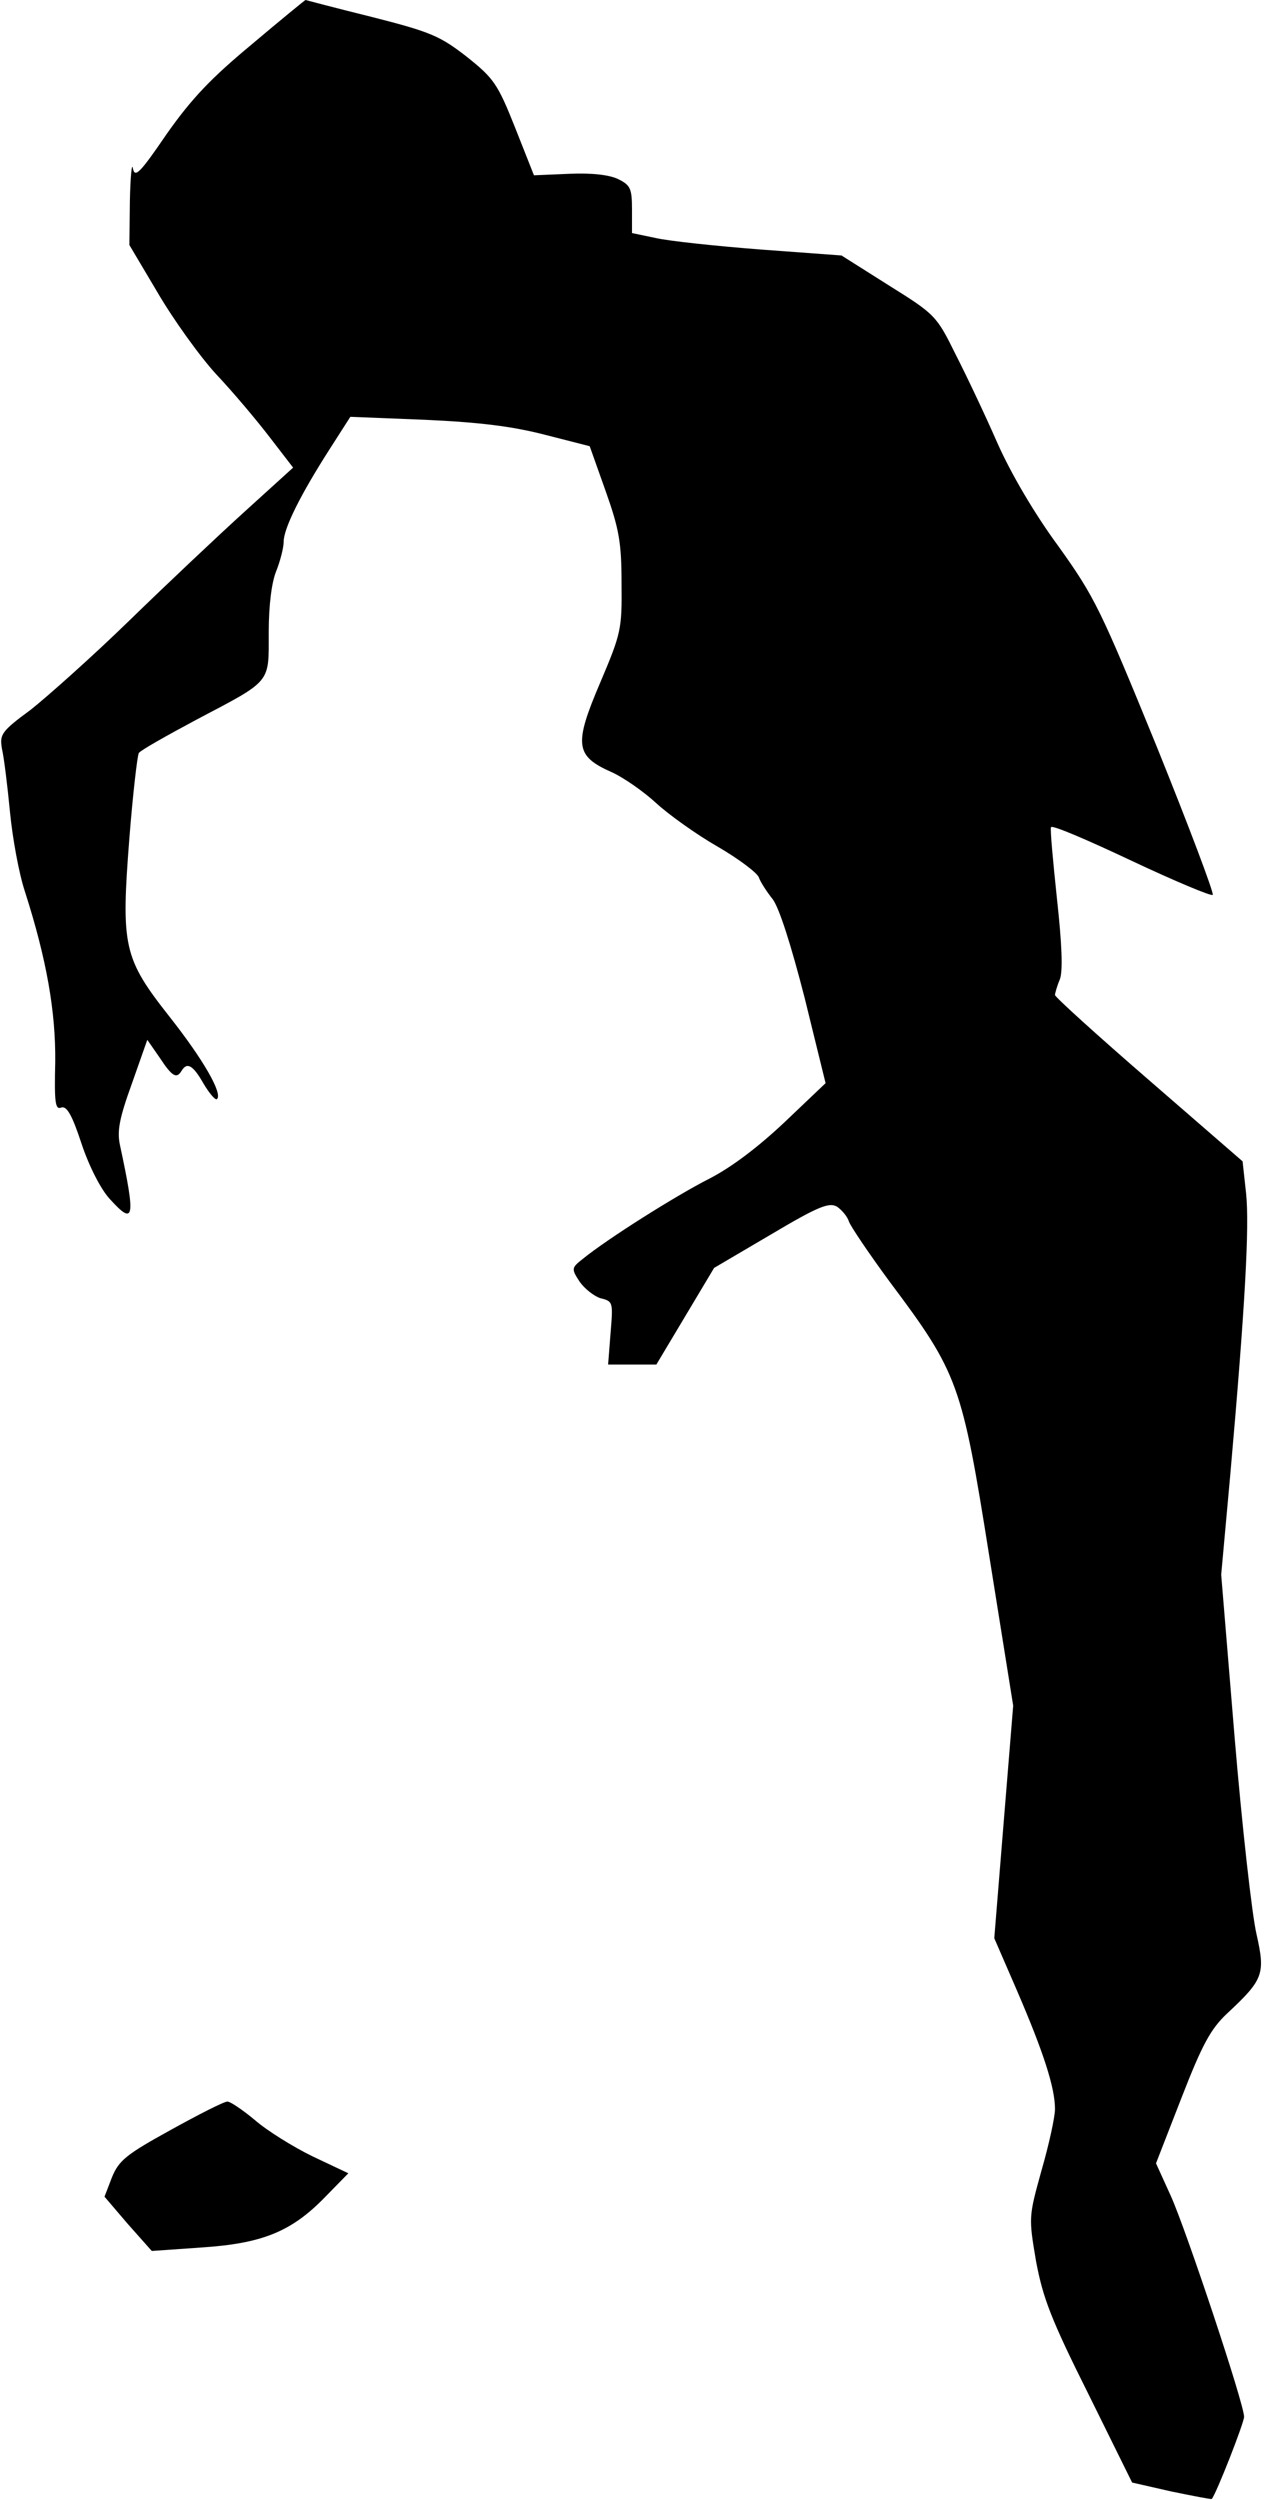 <?xml version="1.0" standalone="no"?>
<!DOCTYPE svg PUBLIC "-//W3C//DTD SVG 20010904//EN"
 "http://www.w3.org/TR/2001/REC-SVG-20010904/DTD/svg10.dtd">
<svg version="1.0" xmlns="http://www.w3.org/2000/svg"
 width="254pt" height="502pt" viewBox="0 0 254 502"
 preserveAspectRatio="xMidYMid meet">
<g transform="translate(0,502) scale(0.1,-0.1)"
fill="#000000" stroke="none">
<path fill="#000000" stroke="none" d="M506 4931 c-82 -68 -121 -109 -171
-180 -54 -79 -64 -89 -68 -69 -2 13 -5 -17 -6 -65 l-1 -89 57 -96 c31 -53 84
-127 117 -163 34 -36 82 -93 108 -127 l47 -61 -97 -88 c-53 -48 -158 -147
-232 -219 -74 -72 -164 -152 -198 -179 -60 -44 -63 -50 -58 -79 4 -17 11 -74
16 -126 5 -52 18 -124 30 -160 44 -137 62 -242 61 -342 -2 -82 0 -97 12 -92
11 4 22 -15 41 -73 15 -45 39 -92 57 -111 49 -54 52 -40 20 109 -6 28 -1 54
24 123 l31 88 25 -36 c25 -38 34 -43 44 -26 11 18 23 11 44 -26 12 -20 24 -34
27 -31 12 11 -28 80 -95 165 -93 118 -98 141 -81 359 7 89 16 166 19 171 3 5
56 35 116 67 152 80 145 72 145 175 0 55 6 101 15 123 8 20 15 47 15 59 0 27
34 95 93 187 l41 64 151 -6 c109 -5 174 -13 240 -30 l90 -23 32 -90 c27 -76
32 -103 32 -186 1 -92 -1 -100 -43 -199 -53 -124 -50 -147 22 -179 25 -11 66
-40 91 -63 25 -23 81 -63 123 -87 43 -25 80 -53 83 -62 3 -9 16 -29 28 -44 13
-18 36 -89 64 -198 l42 -171 -82 -78 c-53 -50 -107 -91 -152 -114 -67 -34
-205 -121 -254 -161 -23 -18 -23 -20 -6 -46 10 -14 29 -29 42 -33 25 -6 25 -8
20 -69 l-5 -64 48 0 49 0 58 97 58 97 114 67 c96 57 117 65 133 56 10 -7 21
-20 24 -30 3 -9 40 -64 82 -121 138 -184 145 -205 200 -551 l48 -300 -19 -233
-19 -234 46 -106 c53 -123 76 -194 76 -237 0 -16 -12 -71 -27 -123 -26 -94
-26 -94 -11 -183 14 -74 30 -116 105 -266 l88 -178 79 -18 c44 -9 80 -16 81
-15 9 10 65 153 65 165 0 26 -116 374 -147 443 l-30 66 51 131 c42 108 59 139
92 170 73 68 77 79 59 159 -9 38 -29 216 -44 395 l-27 327 18 198 c30 339 39
502 32 568 l-7 64 -188 163 c-104 90 -189 167 -189 171 0 3 4 18 10 32 6 17 4
70 -6 161 -8 76 -14 140 -12 144 2 5 74 -26 161 -67 87 -41 161 -72 164 -69 3
3 -48 138 -113 299 -112 274 -124 299 -197 401 -48 65 -96 147 -123 208 -24
55 -62 135 -84 178 -38 77 -41 80 -134 138 l-95 60 -163 12 c-90 7 -184 17
-210 23 l-48 10 0 47 c0 42 -3 49 -27 61 -18 9 -54 13 -99 11 l-71 -3 -38 96
c-35 88 -43 99 -97 142 -54 42 -73 50 -191 80 -73 18 -133 34 -133 34 -1 0
-50 -40 -108 -89z"/>
<path fill="#000000" stroke="none" d="M343 743 c-89 -49 -104 -61 -118 -95
l-15 -39 47 -55 48 -54 100 7 c121 8 180 31 248 101 l47 48 -72 34 c-39 19
-92 52 -116 73 -24 20 -49 37 -55 37 -7 0 -58 -26 -114 -57z"/>
</g>
</svg>
